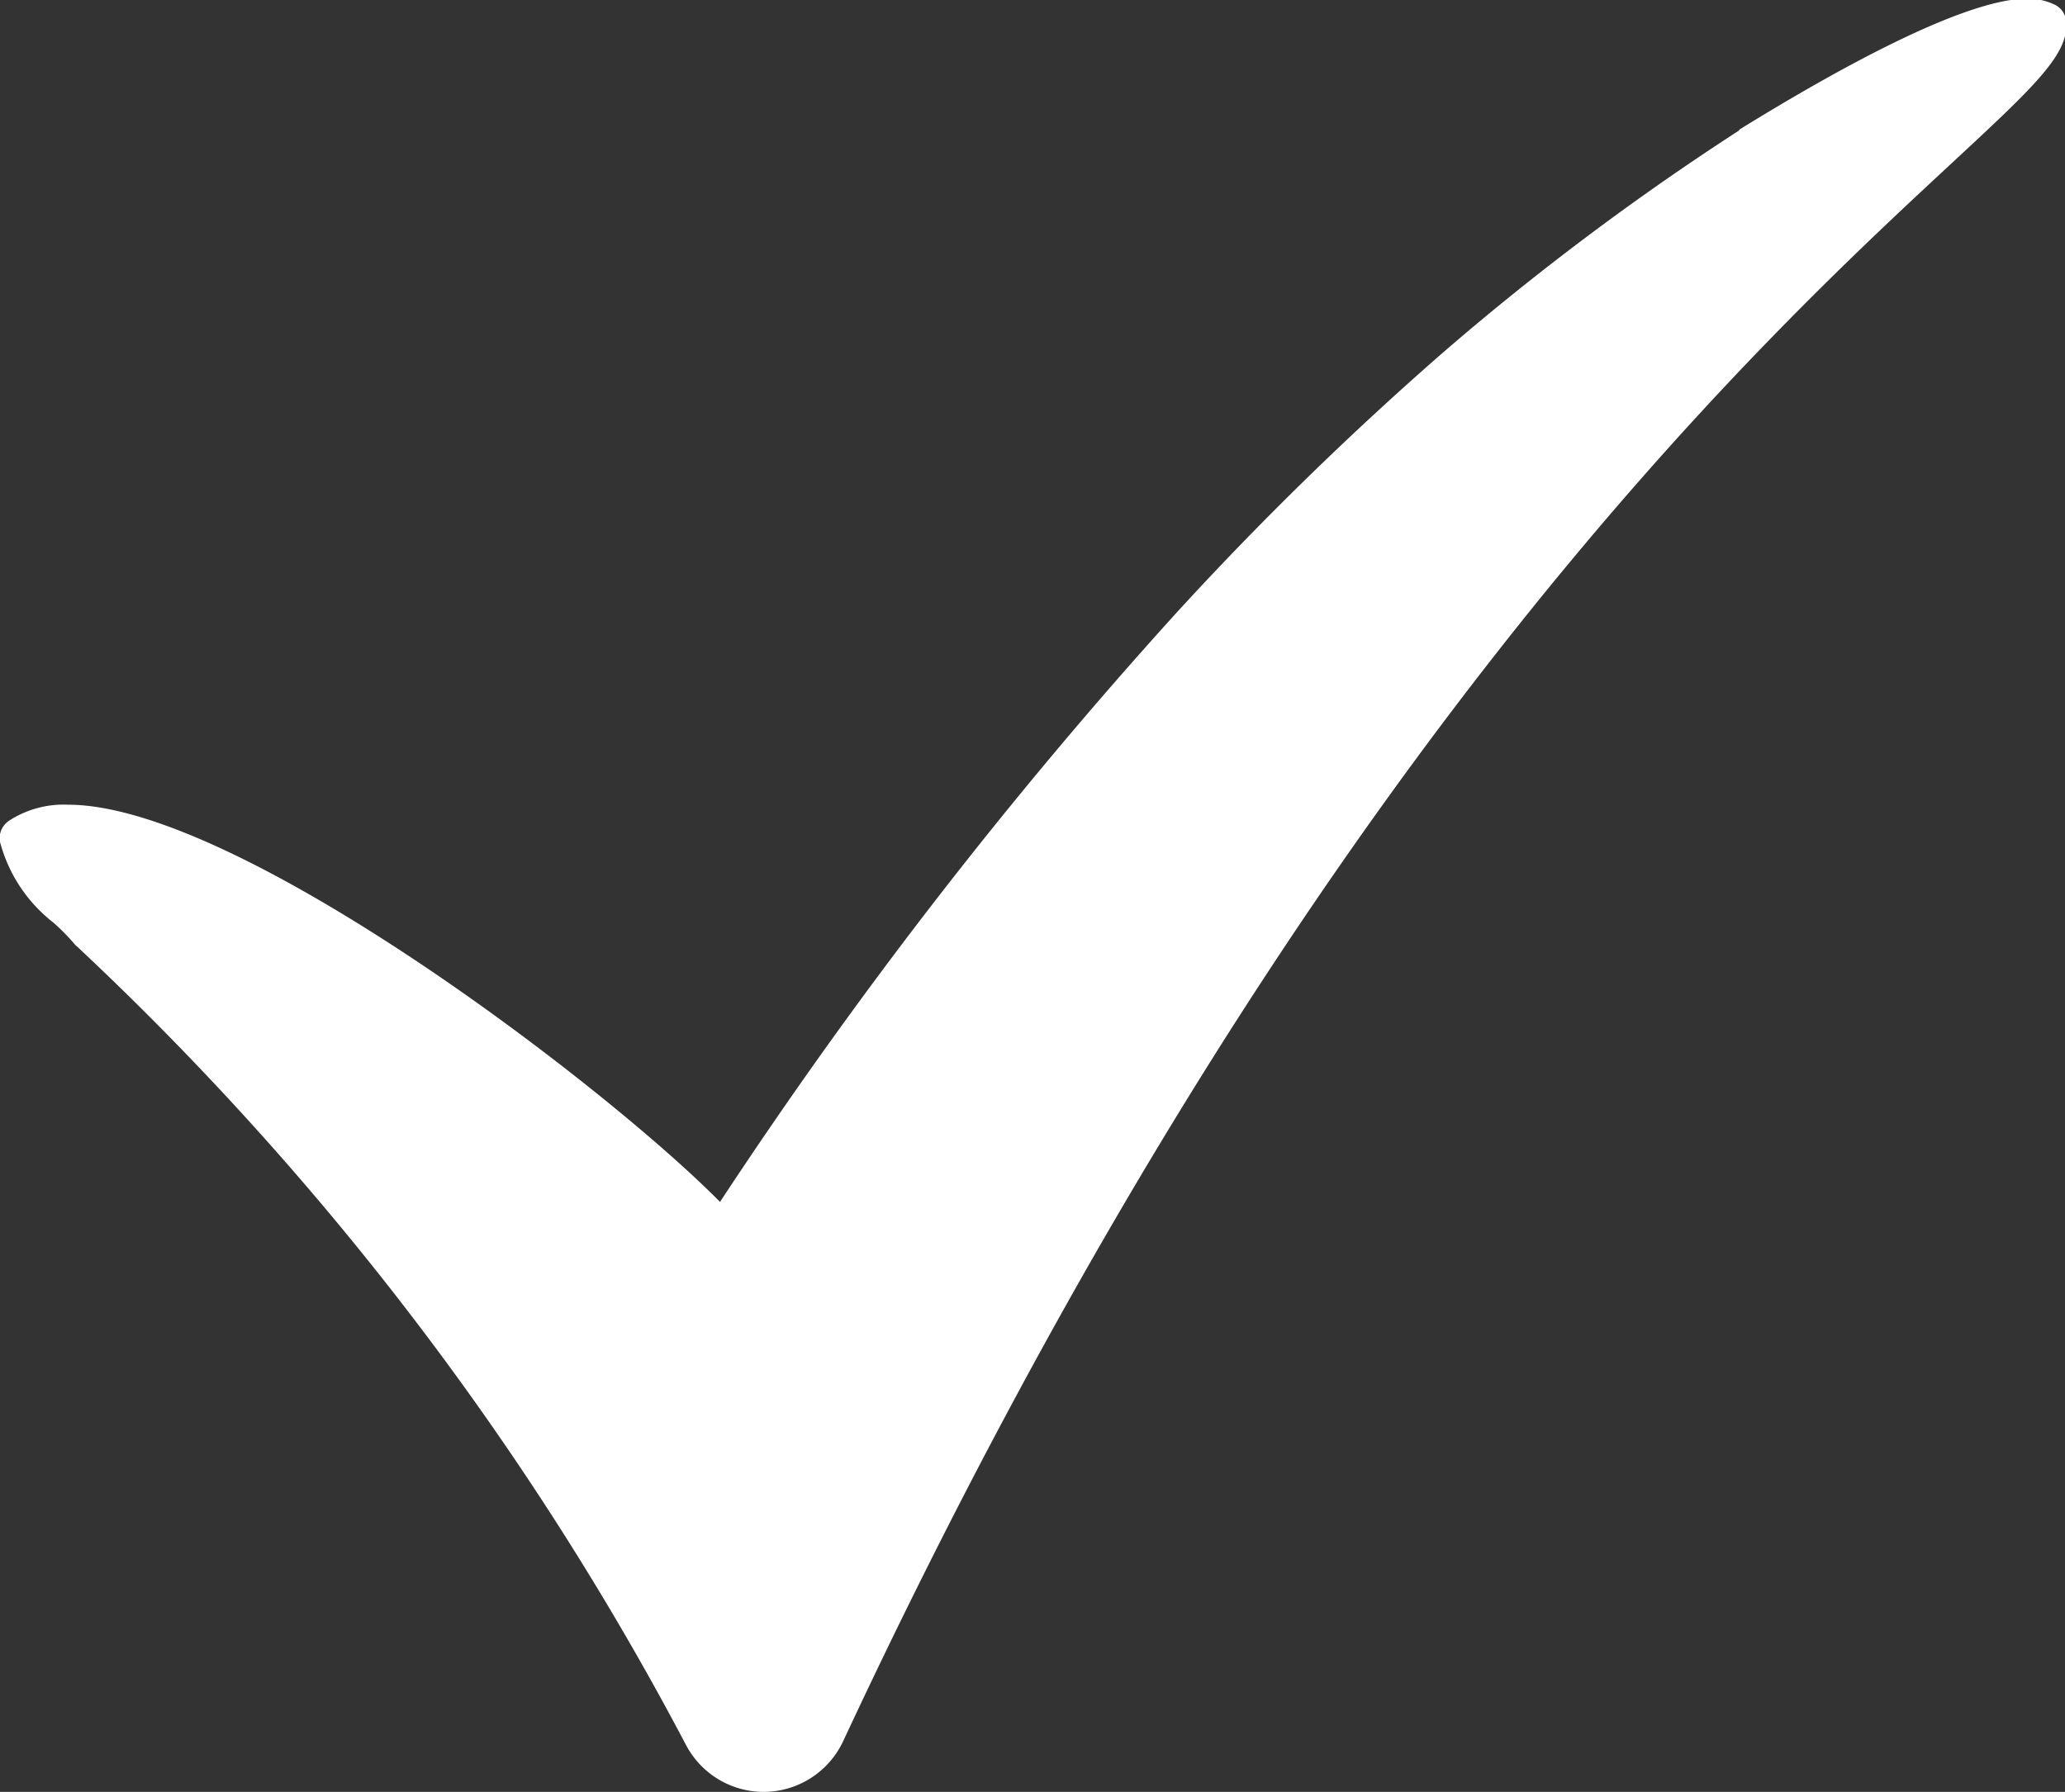 <svg xmlns="http://www.w3.org/2000/svg" width="30.094" height="26.12" viewBox="0 0 30.094 26.12">
  <rect x="0" y="0" width="30.094" height="26.12" fill="#333333" stroke="none"/>
  <defs>
    <style>
      .cls-1 {
        fill: #ffffff;
        fill-rule: evenodd;
      }
    </style>
  </defs>
  <path id="chk.svg" class="cls-1" d="M735.2,5940.82a70.485,70.485,0,0,0-6.645,8.58c-1.657-1.68-7.029-5.79-9.5-5.79a1.461,1.461,0,0,0-.856.23,0.31,0.31,0,0,0-.14.3h0a2.2,2.2,0,0,0,.783,1.19,3.094,3.094,0,0,1,.322.33l0.012,0.01,0.012,0.01a44.119,44.119,0,0,1,8.863,11.62,1.28,1.28,0,0,0,1.136.7h0a1.282,1.282,0,0,0,1.163-.74c6.6-14.14,13.289-20.34,16.143-22.99,1.217-1.13,1.722-1.6,1.679-2.07h0a0.292,0.292,0,0,0-.184-0.26,0.906,0.906,0,0,0-.379-0.08c-0.92,0-2.793,1.04-4.2,1.91l0,0.01a39.063,39.063,0,0,0-4.319,3.24A48.457,48.457,0,0,0,735.2,5940.82Z" transform="translate(-718.062 -5931.88)"/>
</svg>

